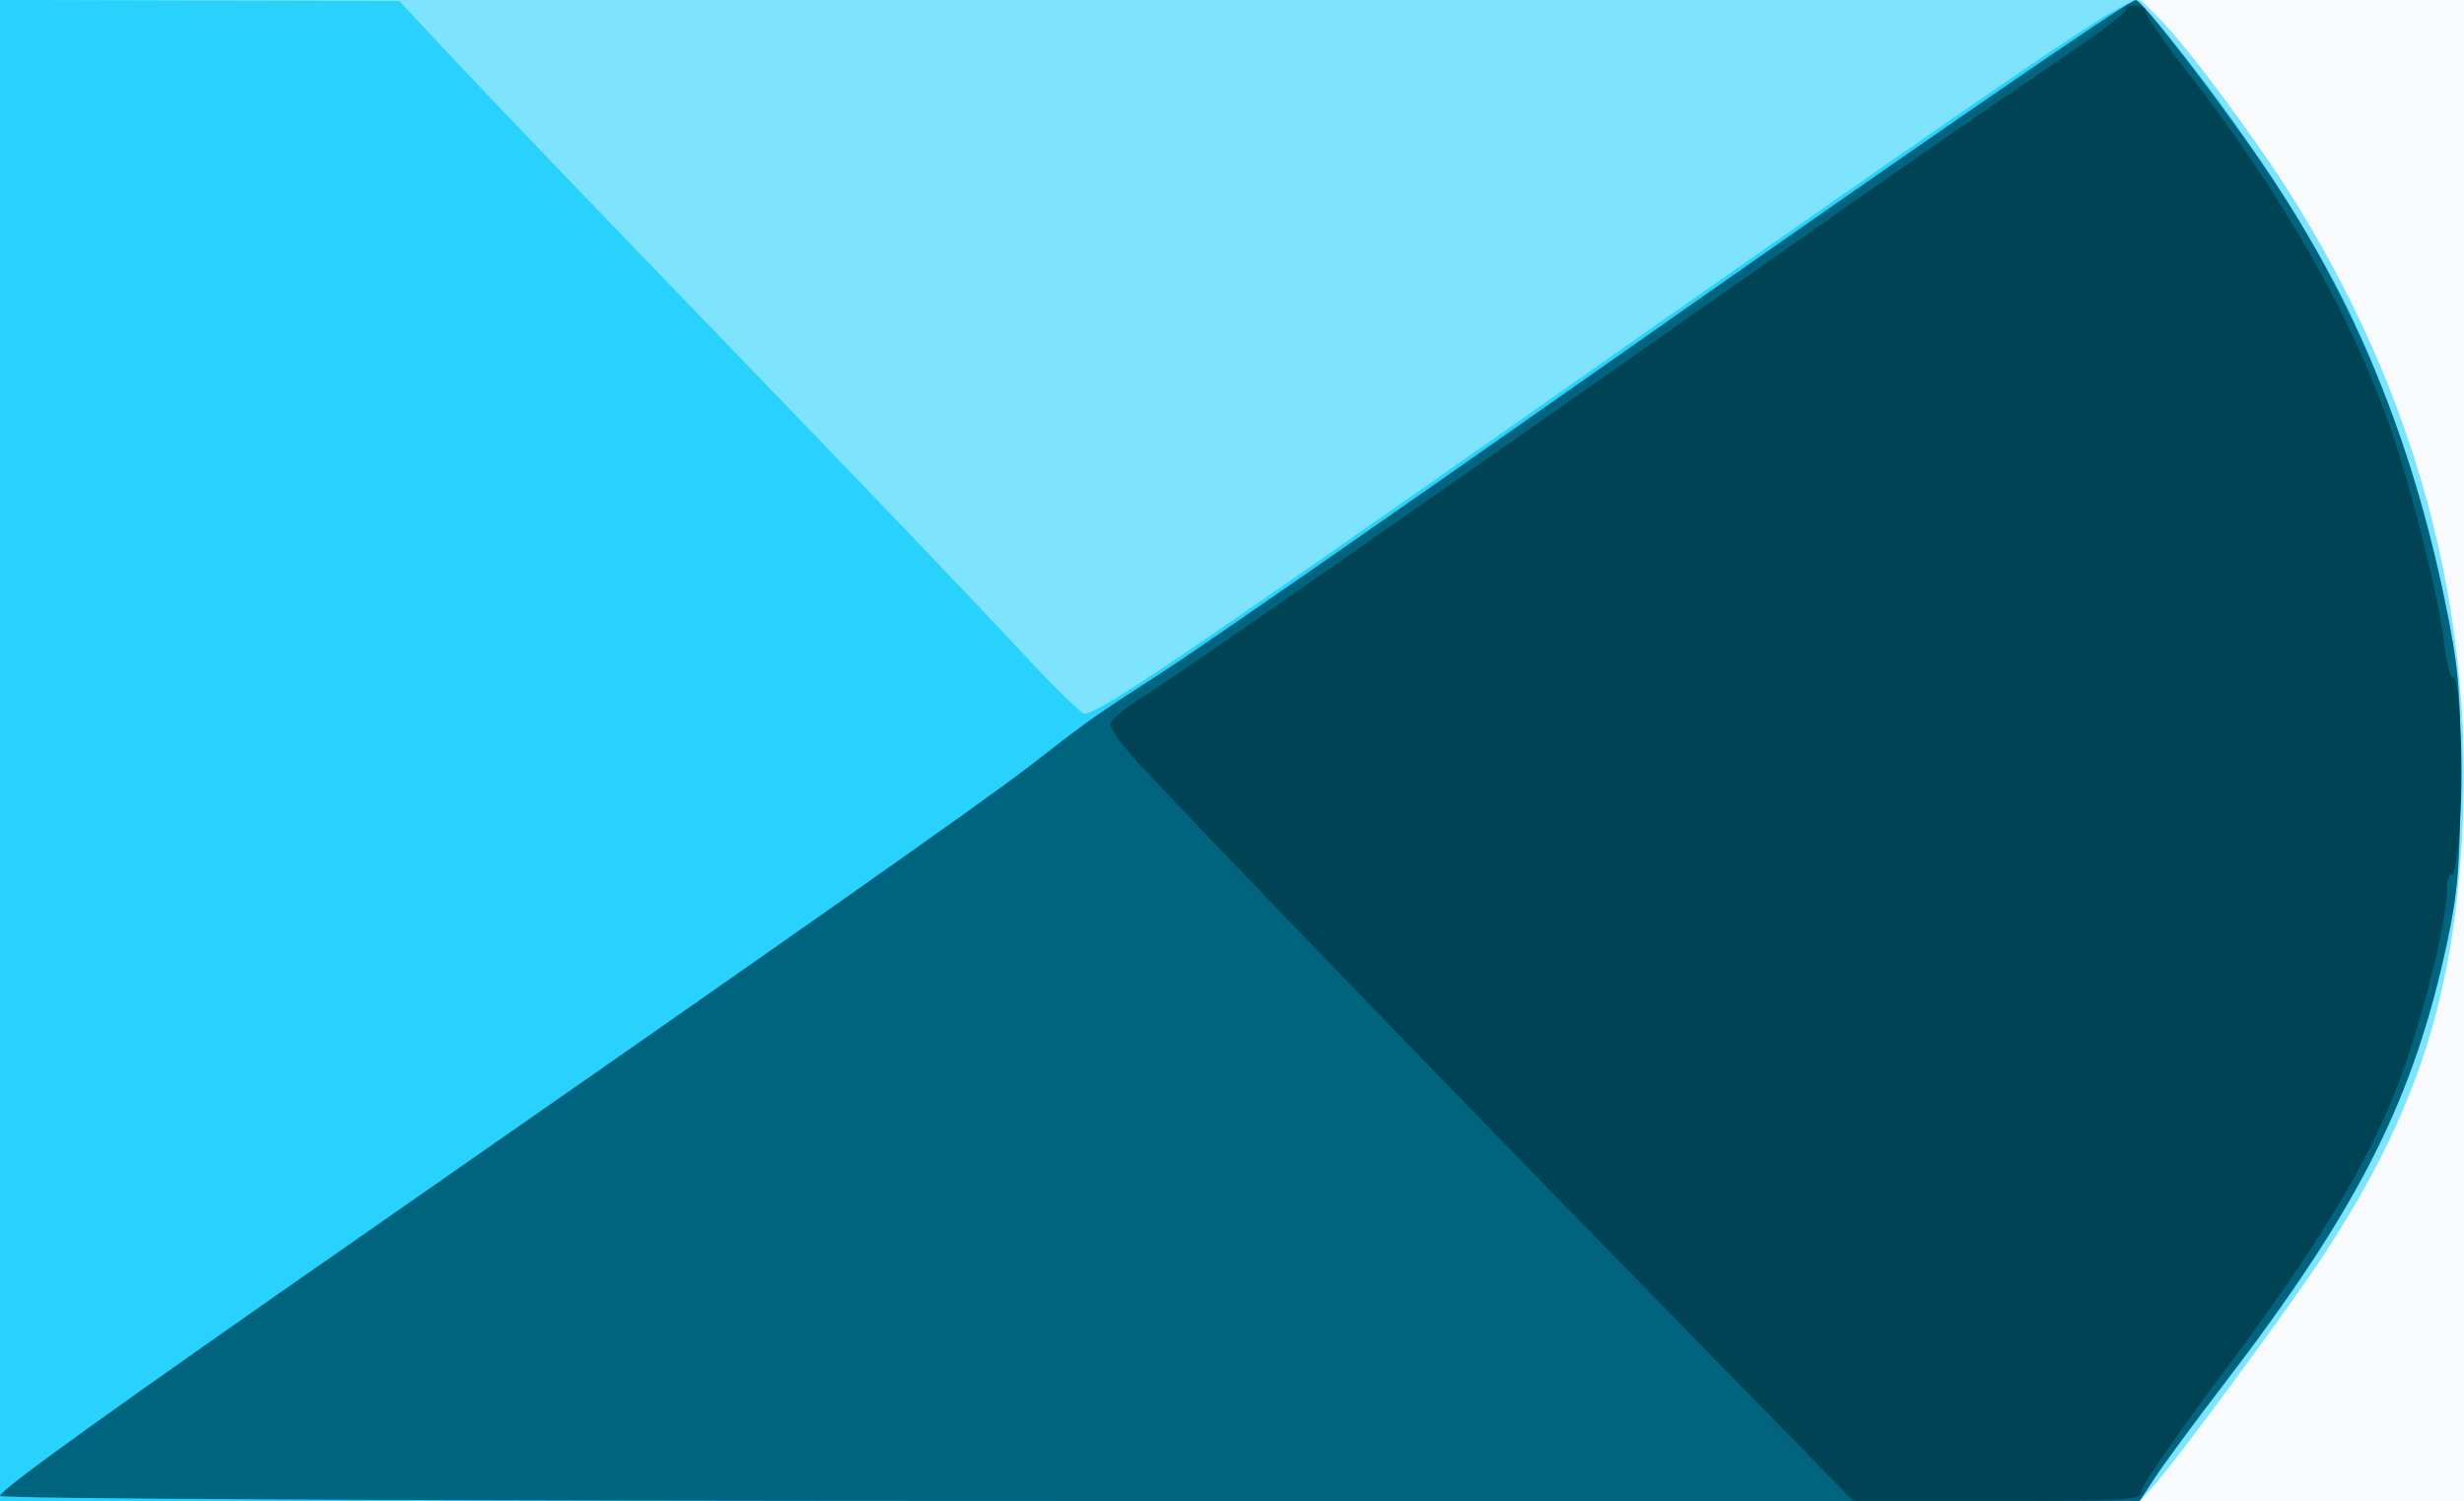 <?xml version="1.0" encoding="UTF-8" standalone="no"?>
<svg
   xmlns:dc="http://purl.org/dc/elements/1.1/"
   xmlns:cc="http://creativecommons.org/ns#"
   xmlns:rdf="http://www.w3.org/1999/02/22-rdf-syntax-ns#"
   xmlns:svg="http://www.w3.org/2000/svg"
   xmlns="http://www.w3.org/2000/svg"
   xmlns:sodipodi="http://sodipodi.sourceforge.net/DTD/sodipodi-0.dtd"
   xmlns:inkscape="http://www.inkscape.org/namespaces/inkscape"
   id="svg8"
   version="1.1"
   viewBox="0 0 115.094 70.115"
   height="70.115mm"
   width="115.094mm"
   sodipodi:docname="1.6.svg"
   inkscape:version="0.92.4 (5da689c313, 2019-01-14)">
  <rect x="0" y="0" width="115.094" height="70.115" fill="#808080" stroke="none"/>
  <sodipodi:namedview
     pagecolor="#ffffff"
     bordercolor="#666666"
     borderopacity="1"
     objecttolerance="10"
     gridtolerance="10"
     guidetolerance="10"
     inkscape:pageopacity="0"
     inkscape:pageshadow="2"
     inkscape:window-width="1920"
     inkscape:window-height="1001"
     id="namedview14"
     showgrid="false"
     fit-margin-top="0"
     fit-margin-left="0"
     fit-margin-right="0"
     fit-margin-bottom="0"
     inkscape:zoom="1.2615122"
     inkscape:cx="123.38298"
     inkscape:cy="81.24799"
     inkscape:window-x="-9"
     inkscape:window-y="-9"
     inkscape:window-maximized="1"
     inkscape:current-layer="svg8" />
  <defs
     id="defs2">
    <clipPath
       id="clipPath840"
       clipPathUnits="userSpaceOnUse">
      <rect
         y="95.486"
         x="35.2"
         height="66.924"
         width="113.951"
         id="rect842"
         style="fill:#225500;stroke:#000000;stroke-width:0.261" />
    </clipPath>
    <clipPath
       clipPathUnits="userSpaceOnUse"
       id="clipPath24">
      <g
         id="g28"
         inkscape:label="Ebene 1"
         transform="matrix(1.236,0,0,1.259,22.855,9.246)">
        <path
           sodipodi:nodetypes="ccccccccc"
           inkscape:connector-curvature="0"
           d="m 96.169,60.113 v 54.896 c 4.6,-6.956 12.627,-13.282 11.893,-28.738 -1.291,-12.342 -6.327,-19.61 -11.893,-26.158 z m -78.791,10e-6 78.791,-10e-6 v 54.896 l -78.791,2e-5 z"
           style="fill:#d5ffe6;stroke:#000000;stroke-width:0.265px;stroke-linecap:butt;stroke-linejoin:miter;stroke-opacity:1"
           id="path26" />
      </g>
    </clipPath>
  </defs>
  <g
     id="g29"
     transform="translate(-3.555,-1.722)">
    <path
       style="fill:#f9fafb;stroke-width:0.265"
       d="M 3.555,36.78 V 1.722 H 61.102 118.649 V 36.78 71.837 H 61.102 3.555 Z"
       id="path39"
       inkscape:connector-curvature="0" />
    <path
       style="fill:#7ee3fd;stroke-width:0.265"
       d="M 3.555,36.78 V 1.722 H 53.552 103.55 l 0.892,0.892 c 1.306,1.306 4.624,5.782 6.328,8.537 6.359,10.28 8.877,21.316 7.508,32.907 -0.7,5.924 -2.532,10.742 -6.213,16.338 -1.637,2.488 -7.002,9.758 -8.004,10.845 l -0.549,0.595 H 53.533 3.555 Z"
       id="path37"
       inkscape:connector-curvature="0" />
    <path
       style="fill:#29d2fd;stroke-width:0.265"
       d="M 3.555,36.78 V 1.722 l 9.327,0.023 9.327,0.023 2.507,2.689 c 1.379,1.479 7.224,7.57 12.989,13.537 5.766,5.966 11.773,12.247 13.351,13.957 1.577,1.71 2.998,3.109 3.156,3.109 0.654,0 4.372,-2.509 21.085,-14.225 C 94.39,7.448 101.096,2.833 102.476,2.13 c 1.029,-0.524 0.74,-0.735 3.214,2.343 2.612,3.25 5.899,8.33 7.514,11.615 1.827,3.714 3.585,9.001 4.549,13.681 0.649,3.148 0.735,4.137 0.728,8.334 -0.007,3.892 -0.116,5.271 -0.597,7.541 -1.572,7.415 -4.136,12.5 -10.477,20.77 -1.339,1.746 -2.766,3.681 -3.171,4.299 l -0.737,1.124 H 53.526 3.555 Z"
       id="path35"
       inkscape:connector-curvature="0" />
    <path
       style="fill:#00647e;stroke-width:0.265"
       d="m 3.555,71.597 c 0,-0.278 5.262,-4.058 17.727,-12.731 19.013,-13.23 28.263,-19.736 30.251,-21.275 3.042,-2.356 2.955,-2.294 6.377,-4.509 C 59.647,31.958 68.457,25.847 77.489,19.503 93.212,8.458 102.997,1.722 103.319,1.722 c 0.309,0 4.154,5.007 6.246,8.135 4.007,5.989 6.636,12.383 8.187,19.911 0.649,3.148 0.735,4.137 0.728,8.334 -0.007,3.892 -0.116,5.271 -0.597,7.541 -1.572,7.415 -4.136,12.5 -10.477,20.77 -1.339,1.746 -2.766,3.681 -3.171,4.299 l -0.737,1.124 H 53.526 c -29.694,0 -49.971,-0.097 -49.971,-0.24 z"
       id="path33"
       inkscape:connector-curvature="0" />
    <path
       style="fill:#004354;stroke-width:0.265"
       d="M 80.492,61.981 C 70.804,52.068 58.954,39.791 56.652,37.281 c -0.681,-0.743 -1.235,-1.517 -1.231,-1.72 0.004,-0.203 0.677,-0.775 1.495,-1.27 1.309,-0.793 10.907,-7.48 32.894,-22.916 3.565,-2.503 8,-5.561 9.854,-6.795 1.855,-1.234 3.293,-2.322 3.197,-2.419 -0.096,-0.096 0.083,-0.175 0.398,-0.175 0.315,0 0.543,0.11 0.507,0.245 -0.036,0.135 0.848,1.421 1.965,2.858 4.412,5.675 7.629,11.313 9.477,16.608 1.011,2.898 2.295,8.054 2.536,10.192 0.098,0.864 0.264,1.518 0.37,1.453 0.314,-0.194 0.527,3.855 0.353,6.715 -0.089,1.461 -0.263,2.595 -0.387,2.518 -0.124,-0.077 -0.226,0.255 -0.228,0.736 -0.004,1.541 -1.242,6.404 -2.352,9.239 -1.462,3.735 -3.754,7.488 -8.195,13.419 -2.056,2.746 -3.738,5.189 -3.738,5.429 0,0.394 -0.651,0.437 -6.721,0.437 H 90.125 Z"
       id="path31"
       inkscape:connector-curvature="0" />
  </g>
</svg>
